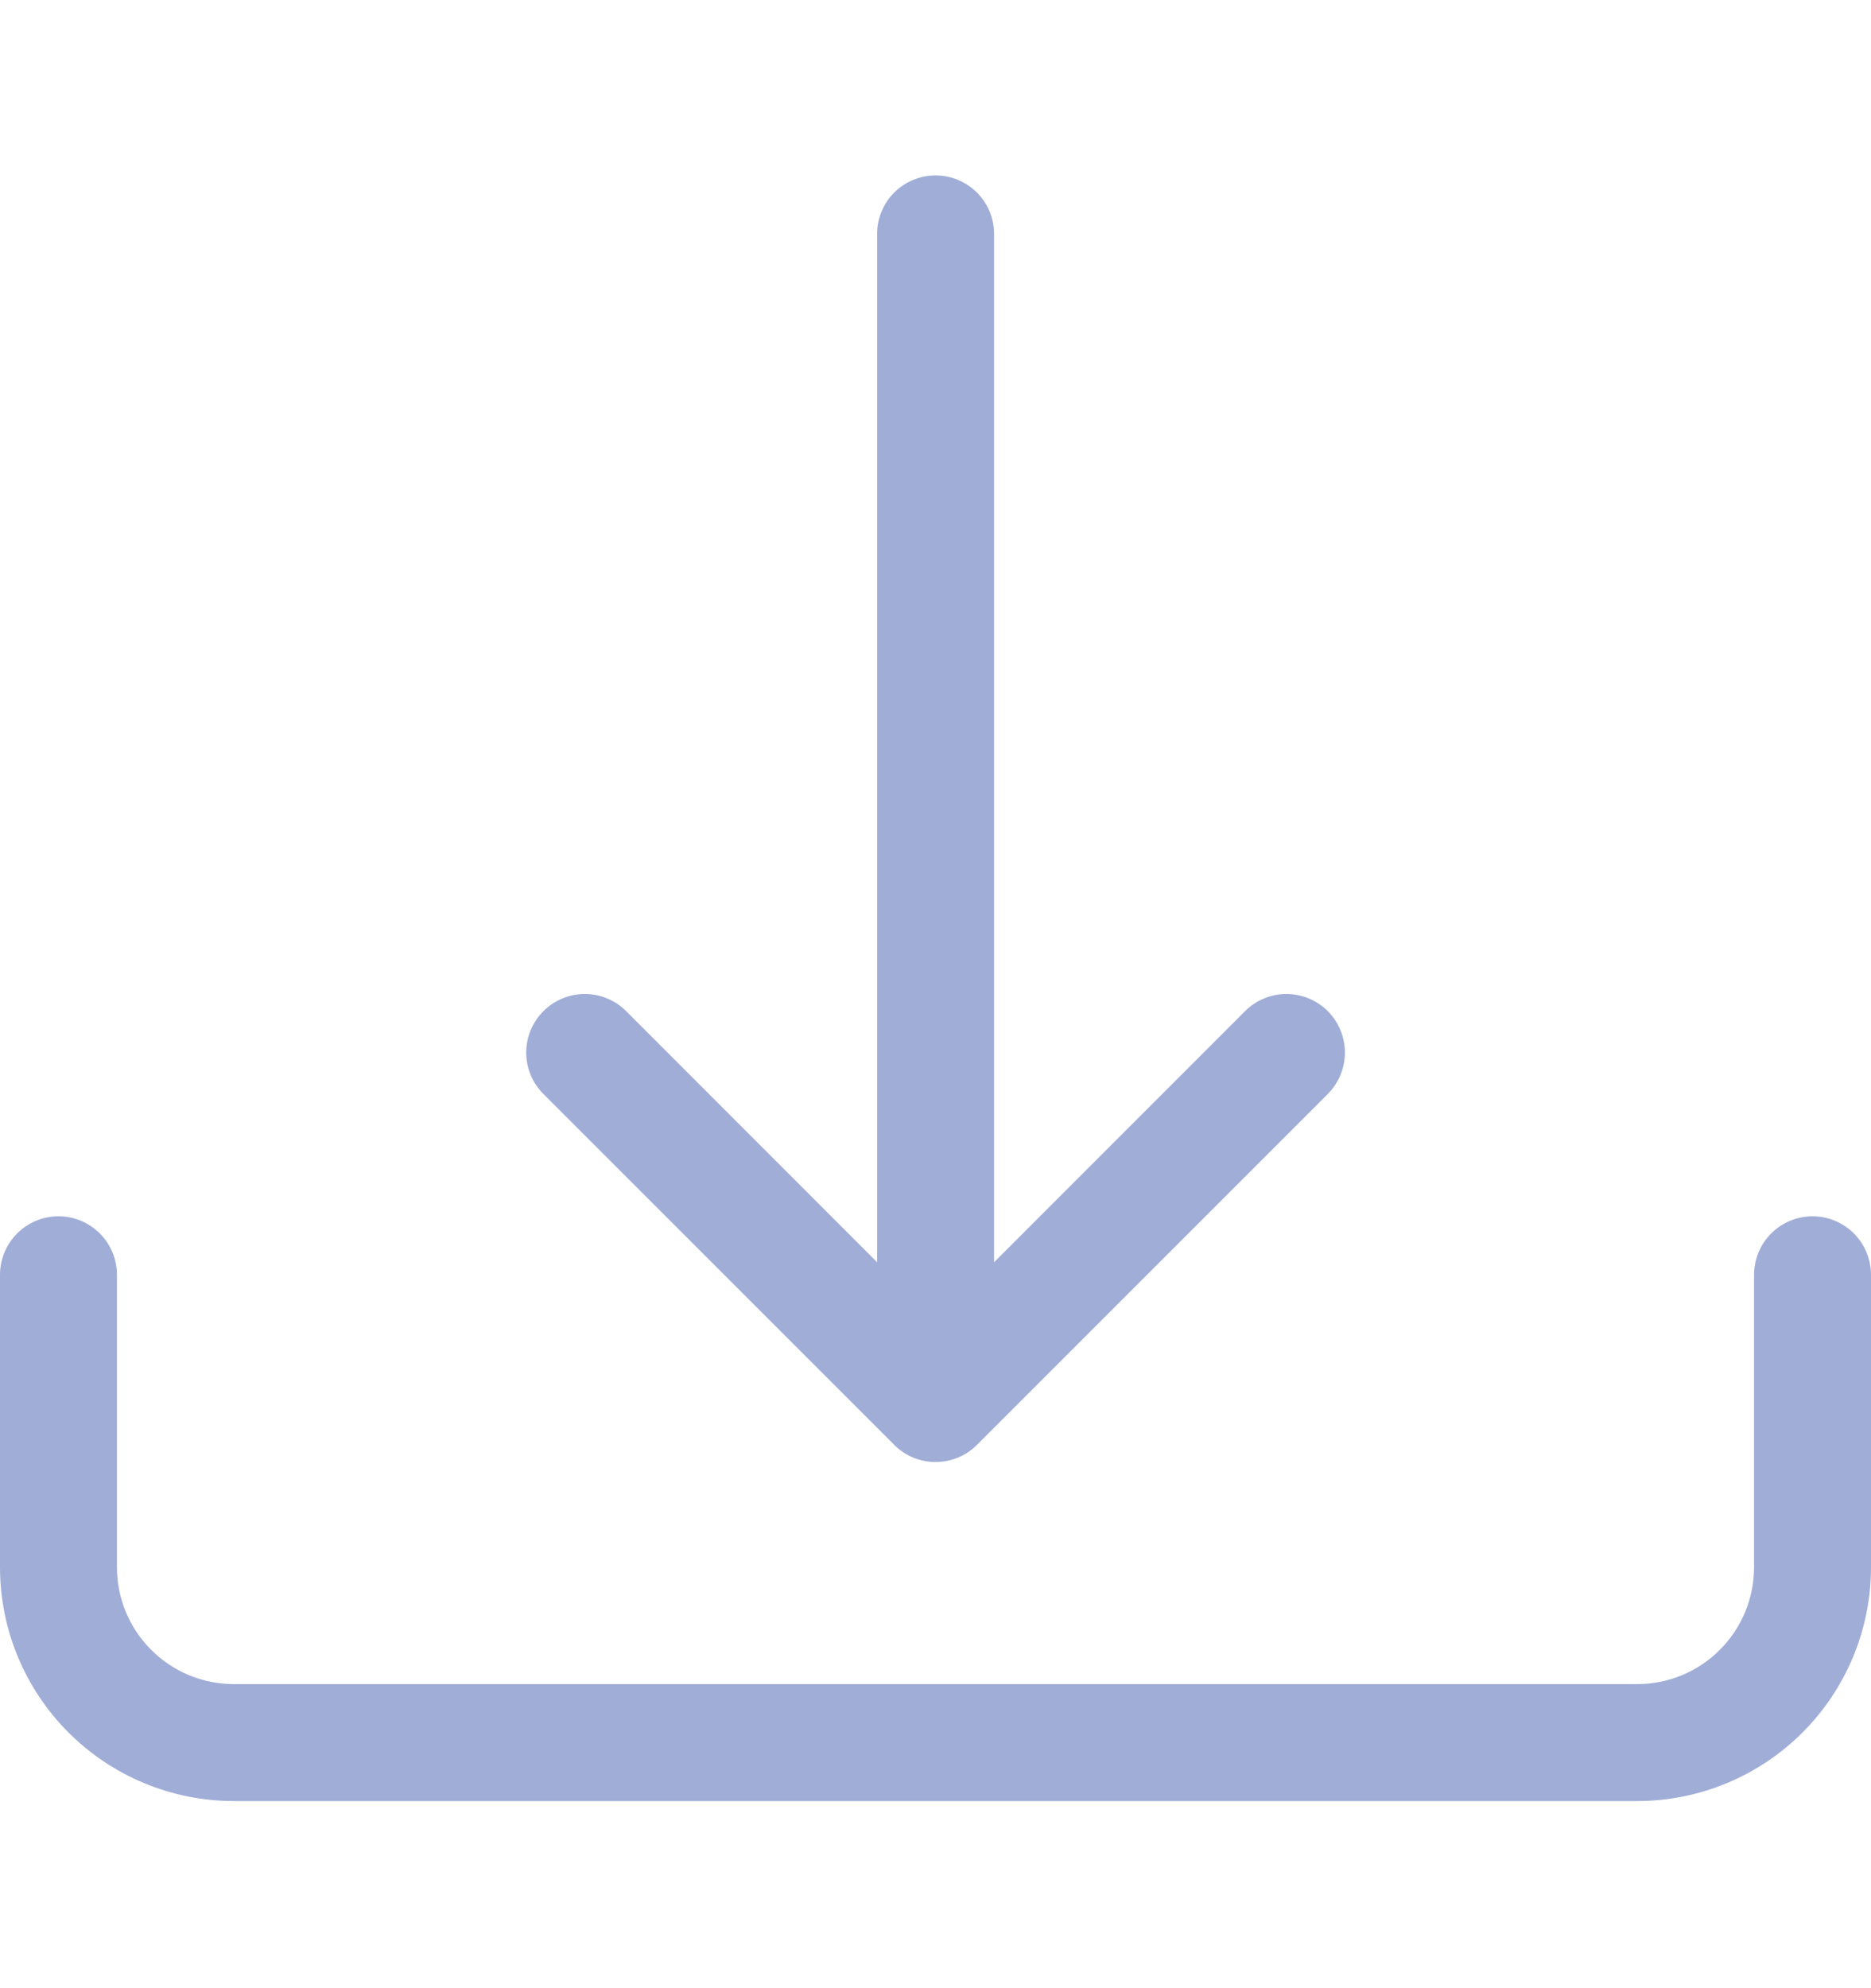 <svg width="16" height="17" viewBox="0 0 16 17" fill="none" xmlns="http://www.w3.org/2000/svg">
<path d="M0.5 10.4C0.633 10.4 0.76 10.453 0.854 10.547C0.947 10.64 1 10.768 1 10.9V13.4C1 13.665 1.105 13.92 1.293 14.107C1.48 14.295 1.735 14.4 2 14.4H14C14.265 14.4 14.52 14.295 14.707 14.107C14.895 13.92 15 13.665 15 13.4V10.9C15 10.768 15.053 10.64 15.146 10.547C15.24 10.453 15.367 10.4 15.5 10.4C15.633 10.4 15.76 10.453 15.854 10.547C15.947 10.64 16 10.768 16 10.9V13.4C16 13.931 15.789 14.439 15.414 14.814C15.039 15.189 14.53 15.4 14 15.4H2C1.47 15.4 0.961 15.189 0.586 14.814C0.211 14.439 0 13.931 0 13.4V10.9C0 10.768 0.053 10.64 0.146 10.547C0.24 10.453 0.367 10.4 0.5 10.4V10.4Z" fill="#A0ADD7"/>
<path d="M7.647 12.354C7.693 12.401 7.748 12.438 7.809 12.463C7.87 12.488 7.935 12.501 8.001 12.501C8.066 12.501 8.132 12.488 8.192 12.463C8.253 12.438 8.308 12.401 8.355 12.354L11.355 9.354C11.448 9.26 11.501 9.133 11.501 9C11.501 8.867 11.448 8.74 11.355 8.646C11.261 8.552 11.133 8.499 11.001 8.499C10.868 8.499 10.741 8.552 10.647 8.646L8.501 10.793V2C8.501 1.867 8.448 1.74 8.354 1.646C8.26 1.553 8.133 1.5 8.001 1.5C7.868 1.5 7.741 1.553 7.647 1.646C7.553 1.74 7.501 1.867 7.501 2V10.793L5.355 8.646C5.261 8.552 5.133 8.499 5.001 8.499C4.868 8.499 4.741 8.552 4.647 8.646C4.553 8.74 4.5 8.867 4.5 9C4.5 9.133 4.553 9.26 4.647 9.354L7.647 12.354V12.354Z" fill="#A0ADD7"/>
</svg>
